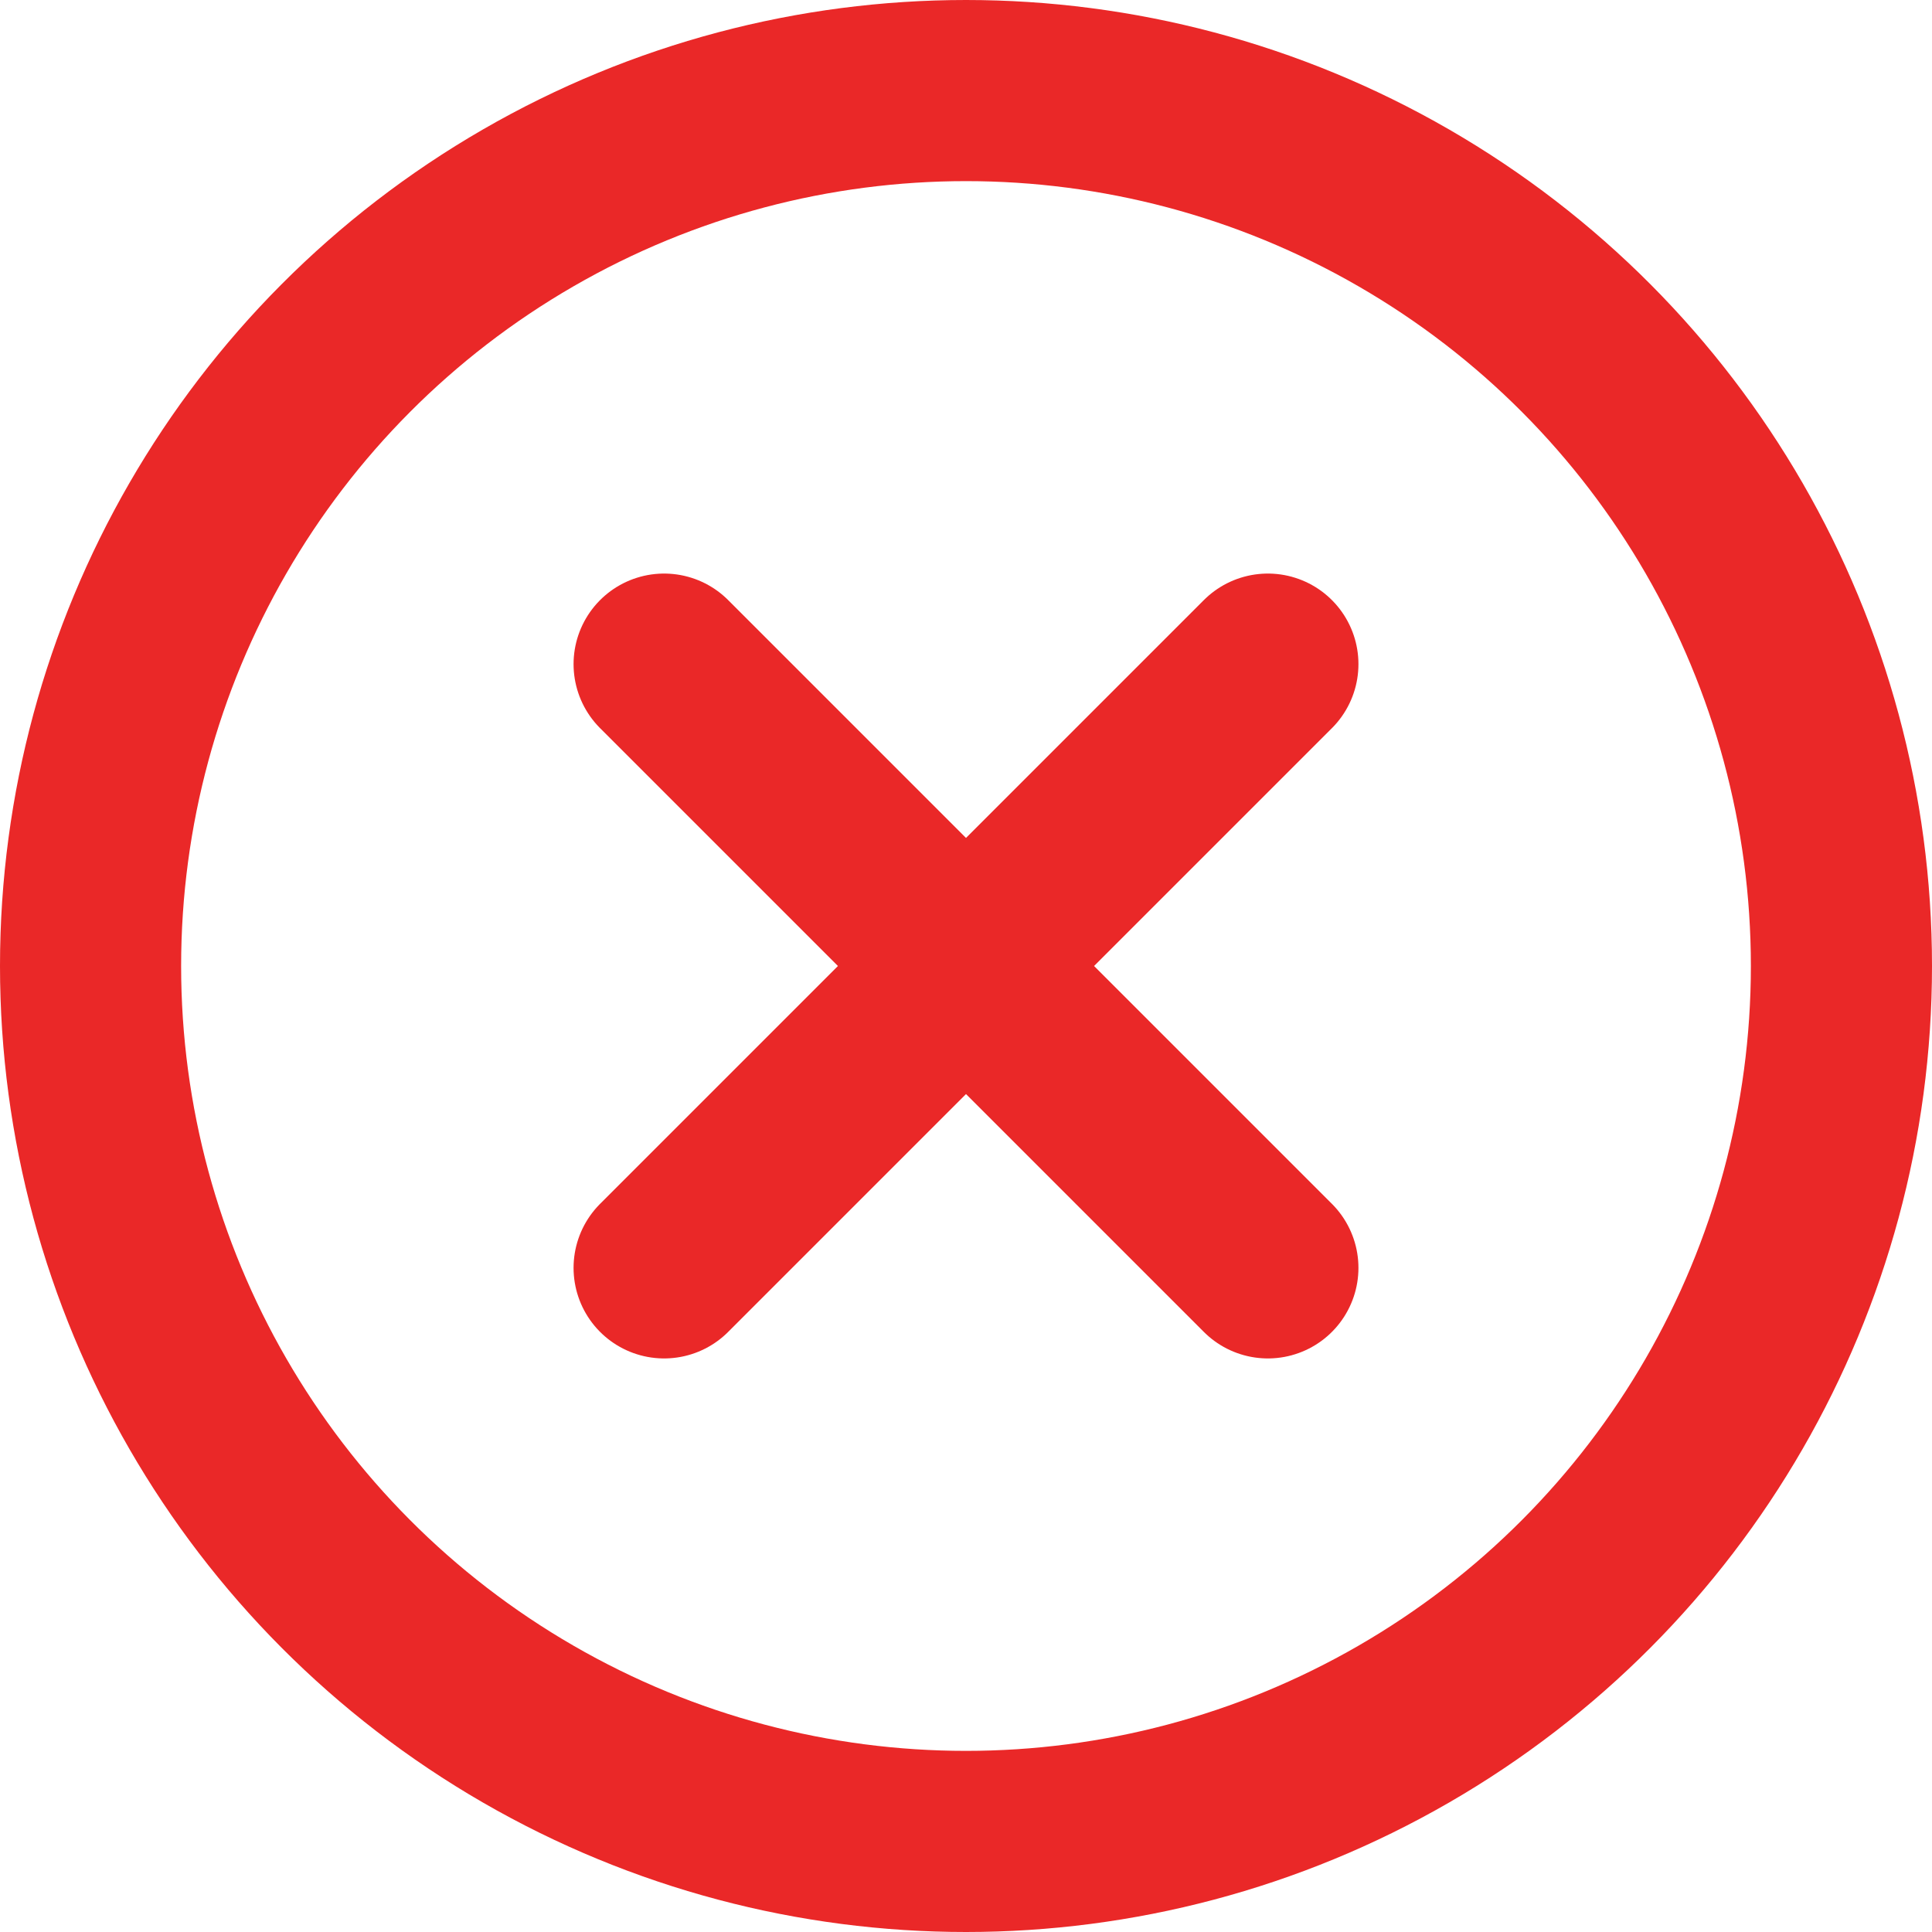 <svg width="16" height="16" viewBox="0 0 16 16" fill="none" xmlns="http://www.w3.org/2000/svg">
<circle cx="8" cy="8" r="7.25" stroke="#EA2828" stroke-width="1.5"/>
<path d="M10.5 5.5L5.5 10.5M5.5 5.5L10.5 10.5" stroke="#EA2828" stroke-width="1.5" stroke-linecap="round" stroke-linejoin="round"/>
</svg>
